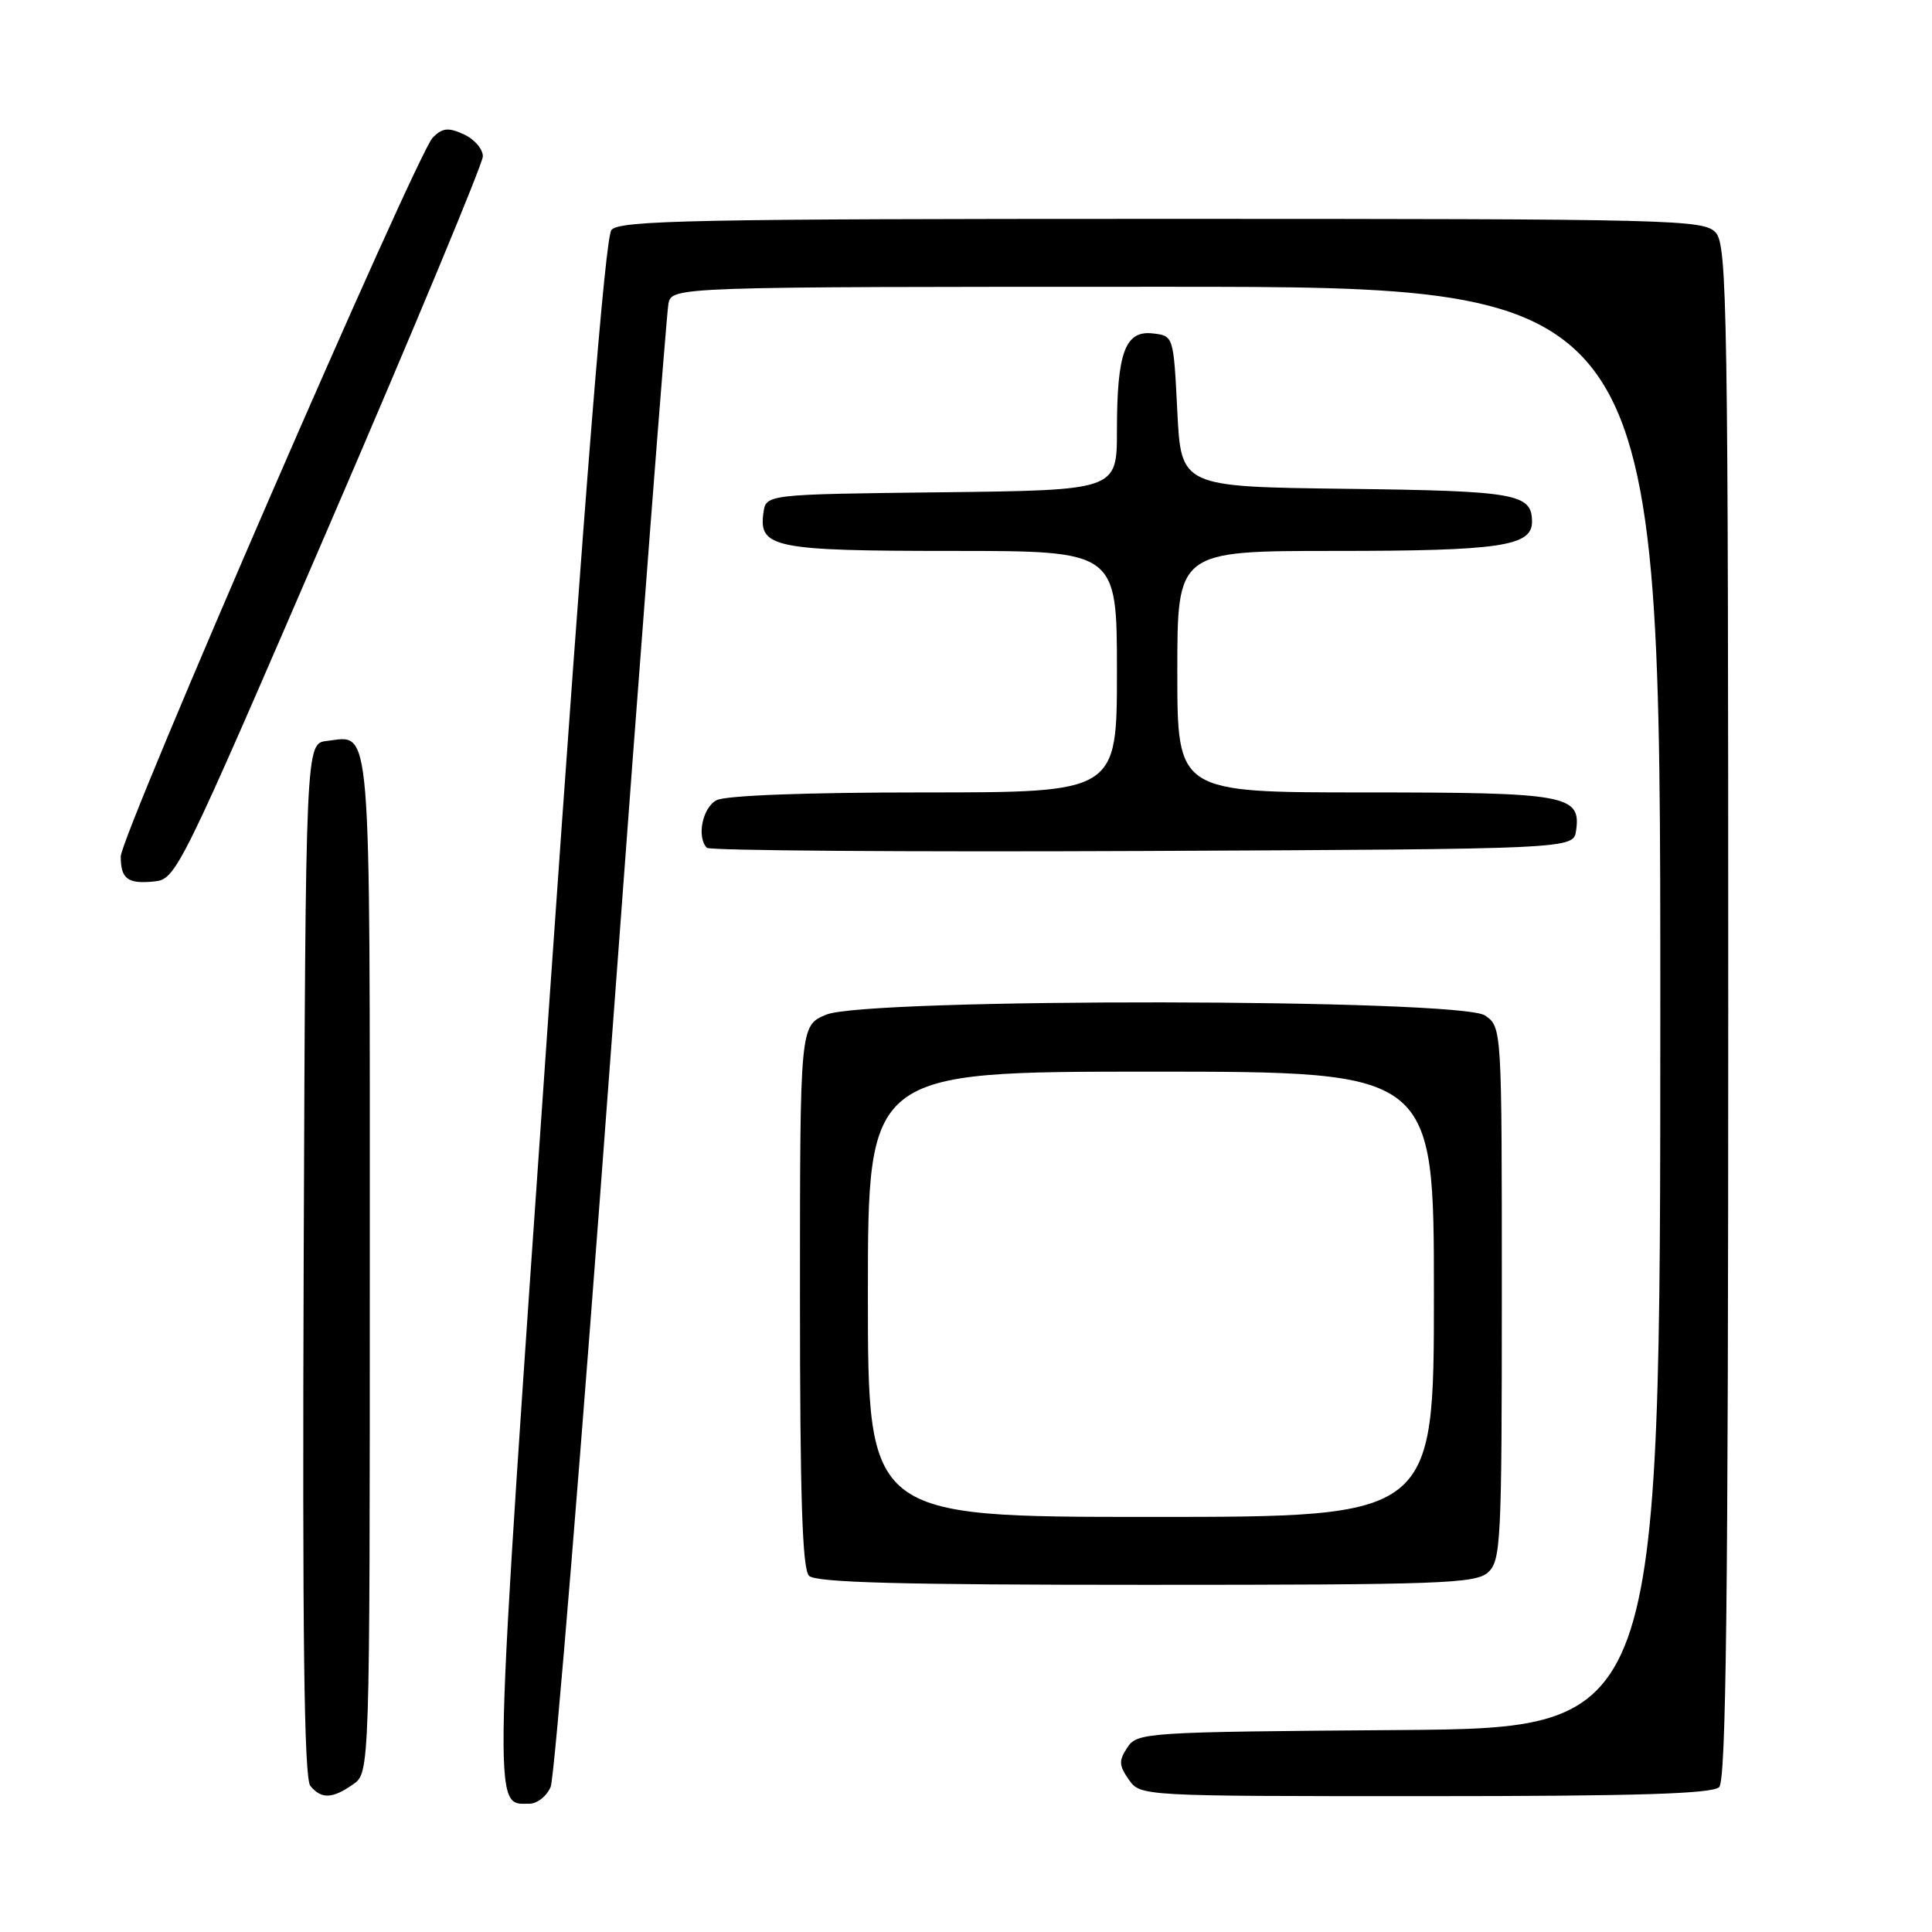 <?xml version="1.0" encoding="UTF-8" standalone="no"?>
<!DOCTYPE svg PUBLIC "-//W3C//DTD SVG 1.1//EN" "http://www.w3.org/Graphics/SVG/1.1/DTD/svg11.dtd" >
<svg xmlns="http://www.w3.org/2000/svg" xmlns:xlink="http://www.w3.org/1999/xlink" version="1.1" viewBox="0 0 256 256">
 <g >
 <path fill="currentColor"
d=" M 72.97 236.75 C 73.49 235.51 77.10 191.30 81.01 138.50 C 84.91 85.70 88.32 41.49 88.57 40.25 C 89.04 38.00 89.04 38.00 154.52 38.00 C 220.00 38.00 220.00 38.00 220.00 133.49 C 220.00 228.97 220.00 228.97 185.37 229.24 C 151.74 229.49 150.70 229.56 149.38 231.55 C 148.23 233.29 148.25 233.92 149.57 235.80 C 151.11 238.00 151.11 238.00 188.86 238.00 C 216.88 238.00 226.91 237.69 227.80 236.80 C 228.72 235.88 229.00 211.72 229.00 134.13 C 229.00 41.11 228.86 32.51 227.35 30.83 C 225.77 29.09 222.18 29.00 153.97 29.00 C 92.06 29.00 82.08 29.20 81.02 30.47 C 80.19 31.47 77.54 64.54 72.71 133.89 C 65.18 242.23 65.26 239.00 70.14 239.00 C 71.19 239.00 72.46 237.99 72.97 236.75 Z  M 46.78 236.44 C 49.00 234.89 49.00 234.89 49.00 167.57 C 49.00 94.09 49.28 97.49 43.31 98.18 C 40.50 98.50 40.50 98.50 40.24 166.89 C 40.06 216.58 40.29 235.65 41.12 236.64 C 42.58 238.41 44.04 238.36 46.78 236.44 Z  M 197.17 208.35 C 198.88 206.80 199.00 204.32 199.00 171.40 C 199.00 136.11 199.00 136.11 196.78 134.56 C 193.57 132.31 114.82 132.21 109.47 134.45 C 106.00 135.90 106.00 135.90 106.00 171.75 C 106.00 198.30 106.31 207.91 107.20 208.80 C 108.10 209.70 119.39 210.00 151.87 210.00 C 190.92 210.00 195.53 209.83 197.17 208.35 Z  M 43.68 69.50 C 54.83 43.65 63.96 21.70 63.98 20.73 C 63.99 19.75 62.86 18.44 61.46 17.80 C 59.40 16.86 58.63 16.94 57.35 18.22 C 55.23 20.34 16.00 110.73 16.00 113.49 C 16.00 116.46 16.92 117.15 20.42 116.80 C 23.35 116.50 23.74 115.71 43.68 69.50 Z  M 208.84 110.06 C 209.51 105.34 207.63 105.00 180.81 105.00 C 156.00 105.00 156.00 105.00 156.00 89.00 C 156.00 73.00 156.00 73.00 176.93 73.00 C 198.72 73.00 203.00 72.37 203.00 69.15 C 203.00 65.41 200.95 65.05 178.42 64.77 C 156.50 64.50 156.50 64.50 156.00 54.50 C 155.50 44.50 155.50 44.50 152.75 44.18 C 149.09 43.76 148.00 46.72 148.00 57.05 C 148.00 64.96 148.00 64.96 124.75 65.23 C 101.50 65.50 101.50 65.50 101.16 67.94 C 100.50 72.58 102.57 73.00 126.19 73.00 C 148.00 73.00 148.00 73.00 148.00 89.00 C 148.00 105.00 148.00 105.00 122.43 105.00 C 106.72 105.00 96.12 105.40 94.93 106.04 C 93.07 107.03 92.29 110.95 93.67 112.34 C 94.05 112.71 120.03 112.90 151.42 112.76 C 208.50 112.50 208.50 112.50 208.84 110.06 Z  M 115.00 171.50 C 115.00 142.00 115.00 142.00 152.50 142.00 C 190.00 142.00 190.00 142.00 190.00 171.50 C 190.00 201.00 190.00 201.00 152.50 201.00 C 115.00 201.00 115.00 201.00 115.00 171.50 Z "/>
</g>
</svg>